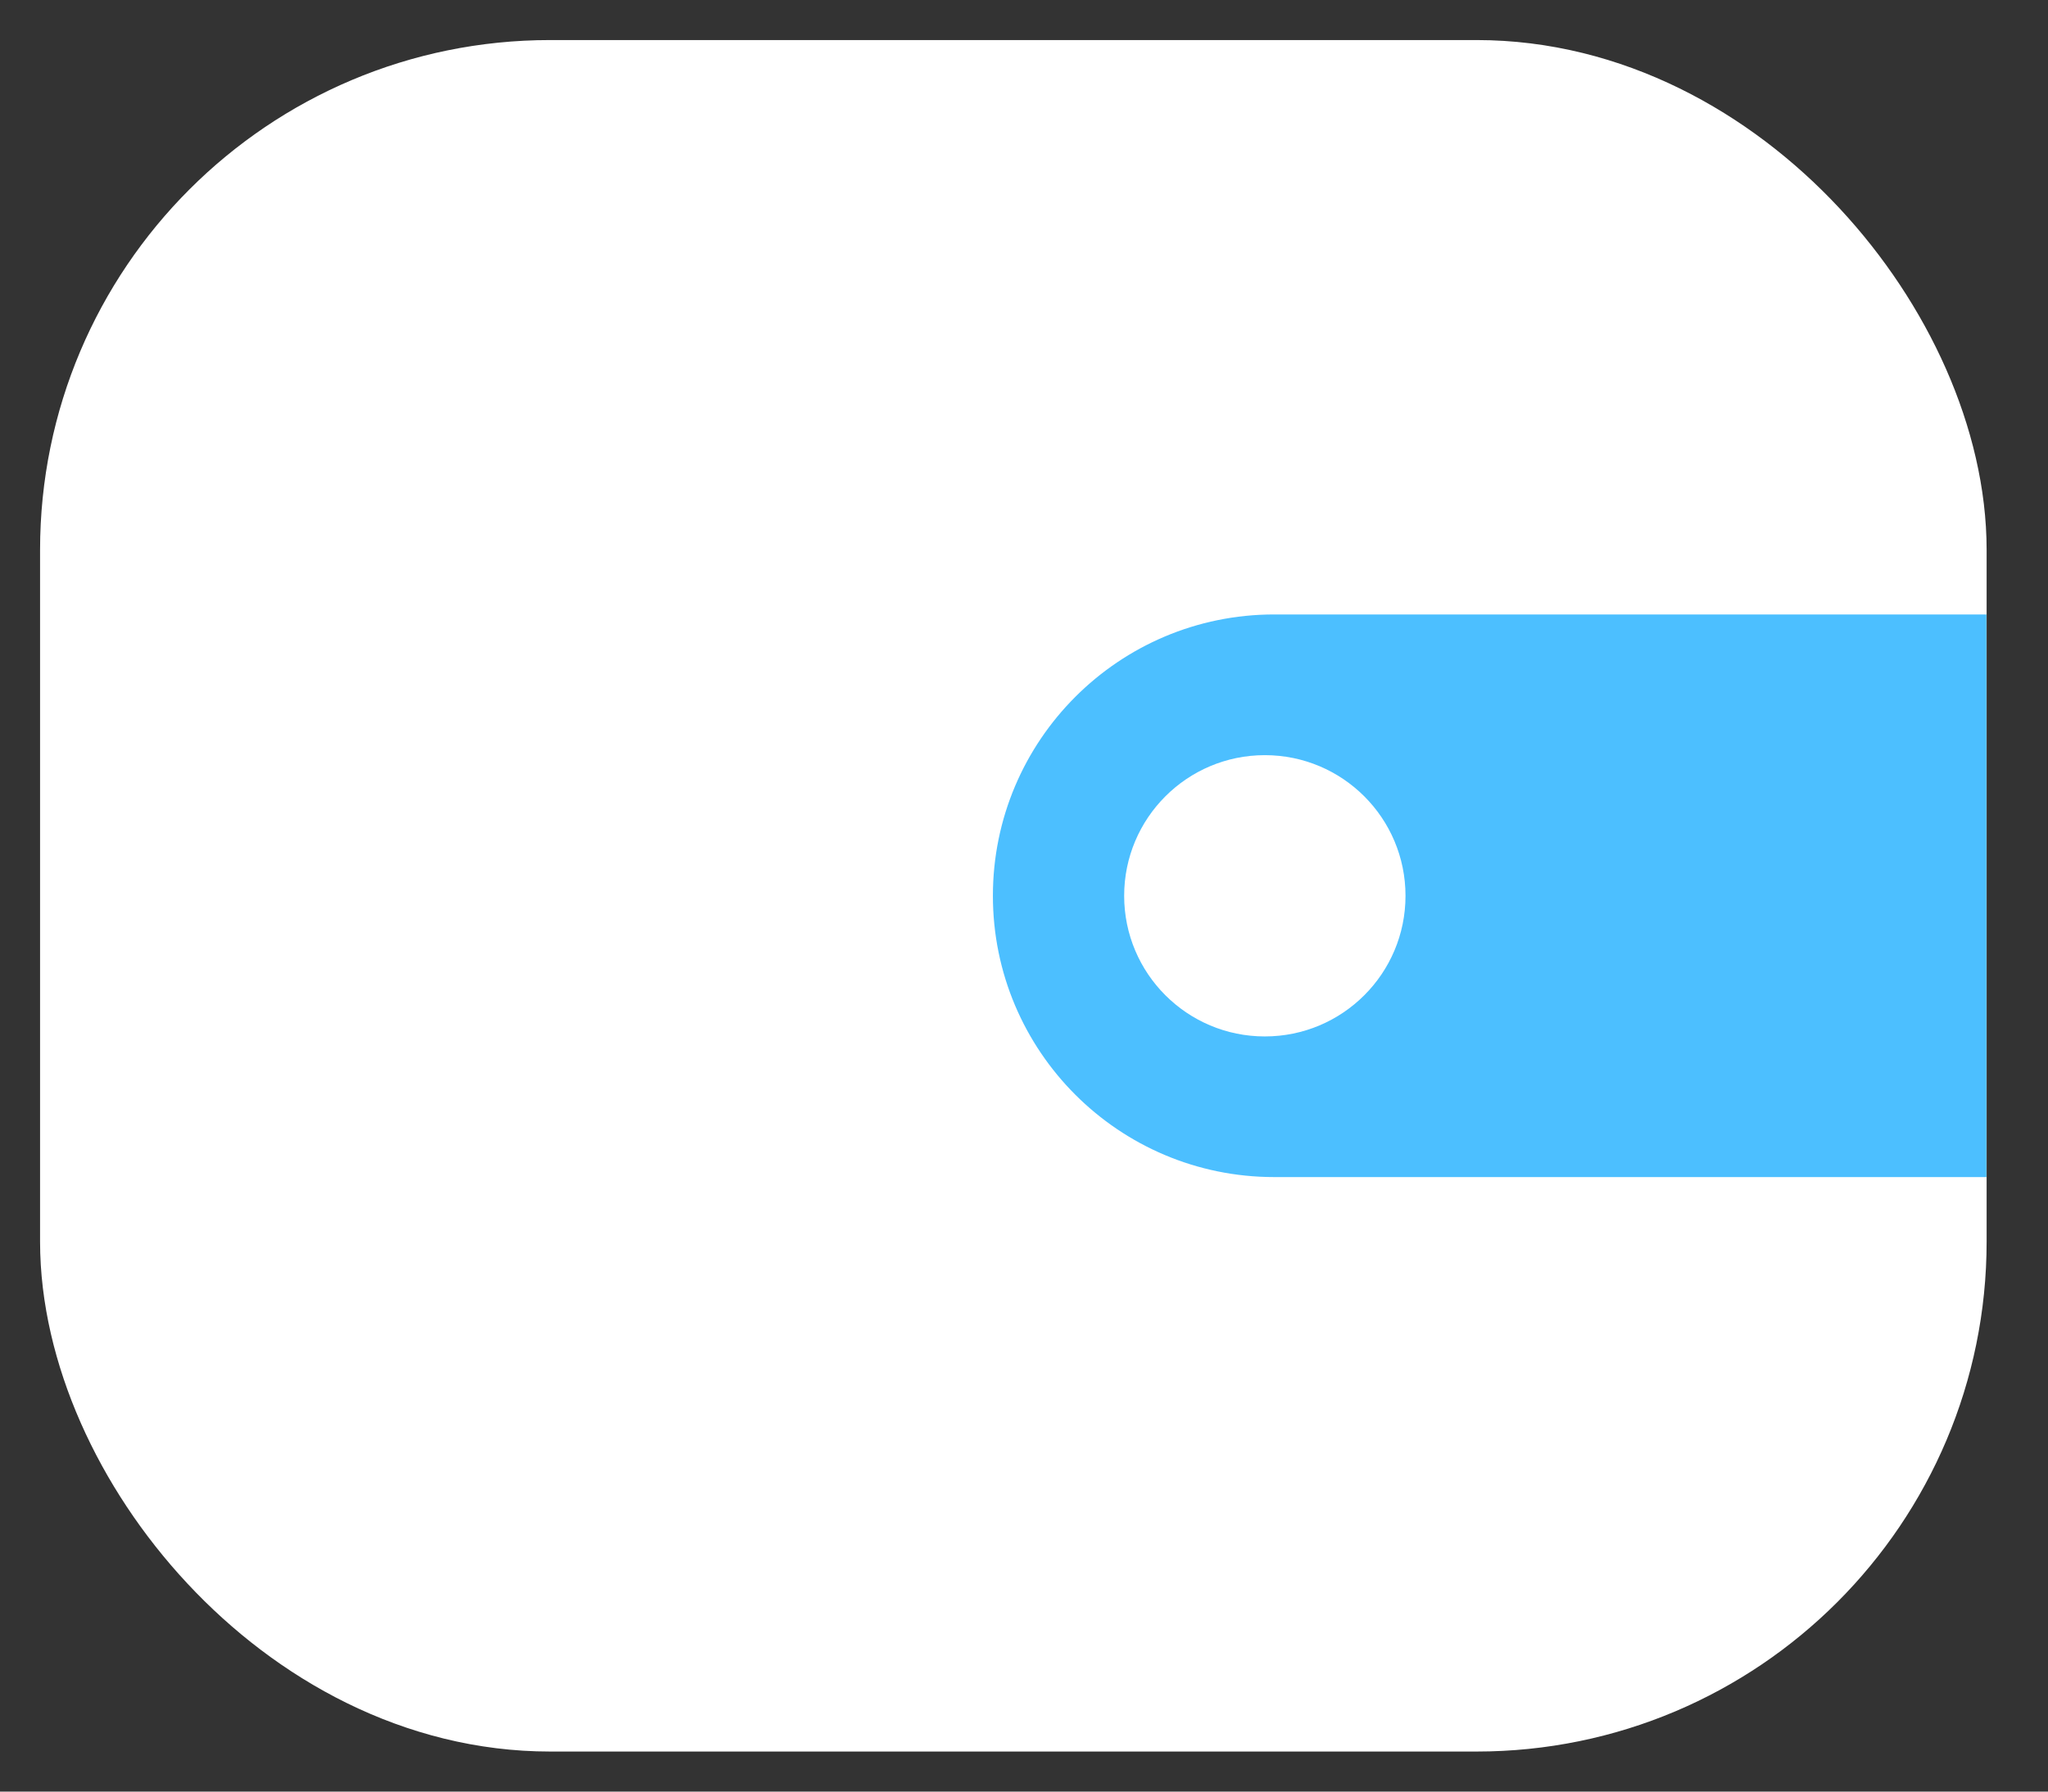 <svg width="32" height="28" viewBox="0 0 32 28" fill="none" xmlns="http://www.w3.org/2000/svg">
<rect x="0" y="0" width="32" height="28" fill="#333333" stroke="none"/>
<g id="Group 39810">
<rect id="Rectangle 4516" x="2" y="2" width="27.667" height="24" rx="6.595" fill="white" stroke="white" stroke-width="2.748" stroke-miterlimit="10" stroke-linecap="round" stroke-linejoin="round"/>
<path id="Rectangle 4517" d="M31.038 9.603H19.91C17.482 9.603 15.514 11.572 15.514 14C15.514 16.428 17.482 18.396 19.91 18.396H31.038V9.603Z" fill="#4CBFFF"/>
<circle id="Ellipse 461" cx="19.763" cy="14" r="2.198" fill="white"/>
</g>
</svg>
